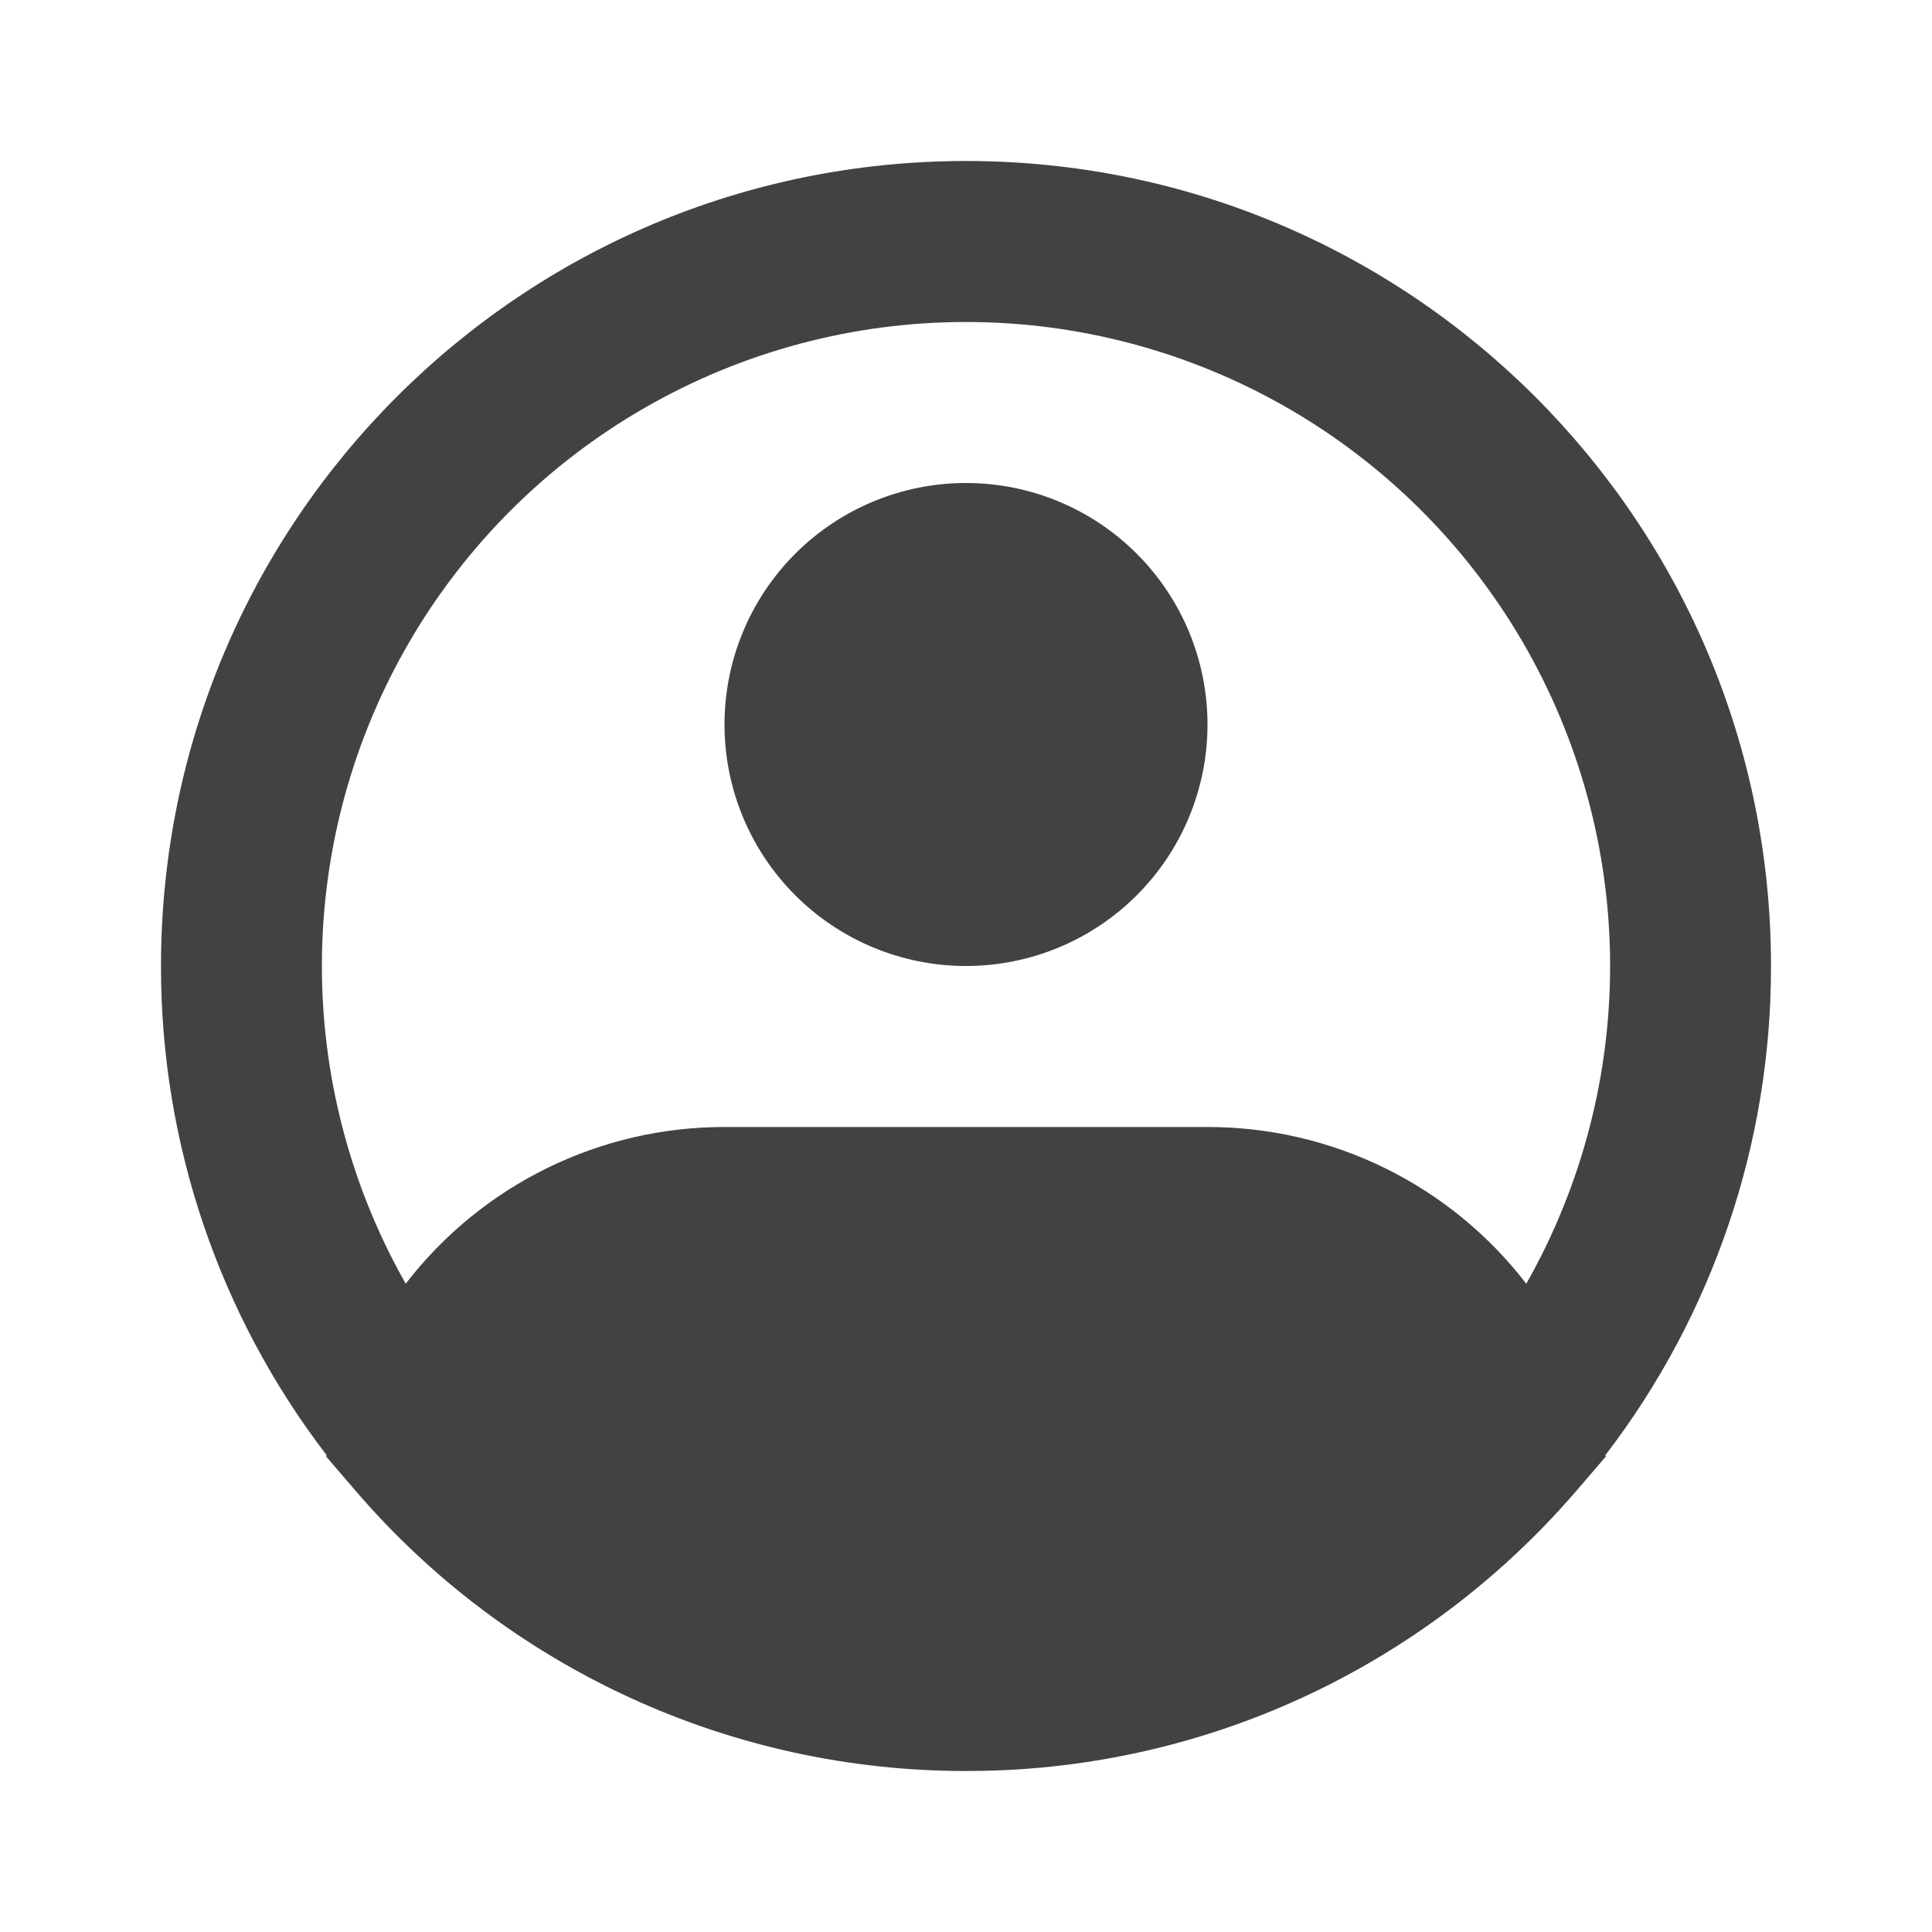 <svg width="96" height="96" viewBox="0 0 96 96" fill="none" xmlns="http://www.w3.org/2000/svg">
<path fill-rule="evenodd" clip-rule="evenodd" d="M48 16C42.403 15.999 36.904 17.466 32.051 20.255C27.198 23.043 23.162 27.056 20.344 31.892C17.527 36.728 16.027 42.218 15.995 47.815C15.962 53.412 17.399 58.92 20.16 63.788C22.026 61.362 24.426 59.398 27.172 58.048C29.919 56.697 32.939 55.997 36 56H60C63.061 55.997 66.081 56.697 68.828 58.048C71.574 59.398 73.974 61.362 75.84 63.788C78.601 58.92 80.038 53.412 80.005 47.815C79.973 42.218 78.473 36.728 75.656 31.892C72.838 27.056 68.802 23.043 63.949 20.255C59.096 17.466 53.597 15.999 48 16ZM79.772 72.304C85.12 65.332 88.013 56.787 88 48C88 25.908 70.092 8 48 8C25.908 8 8 25.908 8 48C7.987 56.787 10.88 65.332 16.228 72.304L16.208 72.376L17.628 74.028C21.38 78.414 26.038 81.934 31.281 84.347C36.524 86.759 42.228 88.005 48 88C56.109 88.015 64.03 85.552 70.7 80.94C73.544 78.975 76.122 76.652 78.372 74.028L79.792 72.376L79.772 72.304ZM48 24C44.817 24 41.765 25.264 39.515 27.515C37.264 29.765 36 32.817 36 36C36 39.183 37.264 42.235 39.515 44.485C41.765 46.736 44.817 48 48 48C51.183 48 54.235 46.736 56.485 44.485C58.736 42.235 60 39.183 60 36C60 32.817 58.736 29.765 56.485 27.515C54.235 25.264 51.183 24 48 24Z" fill="#424242"/>
</svg>
